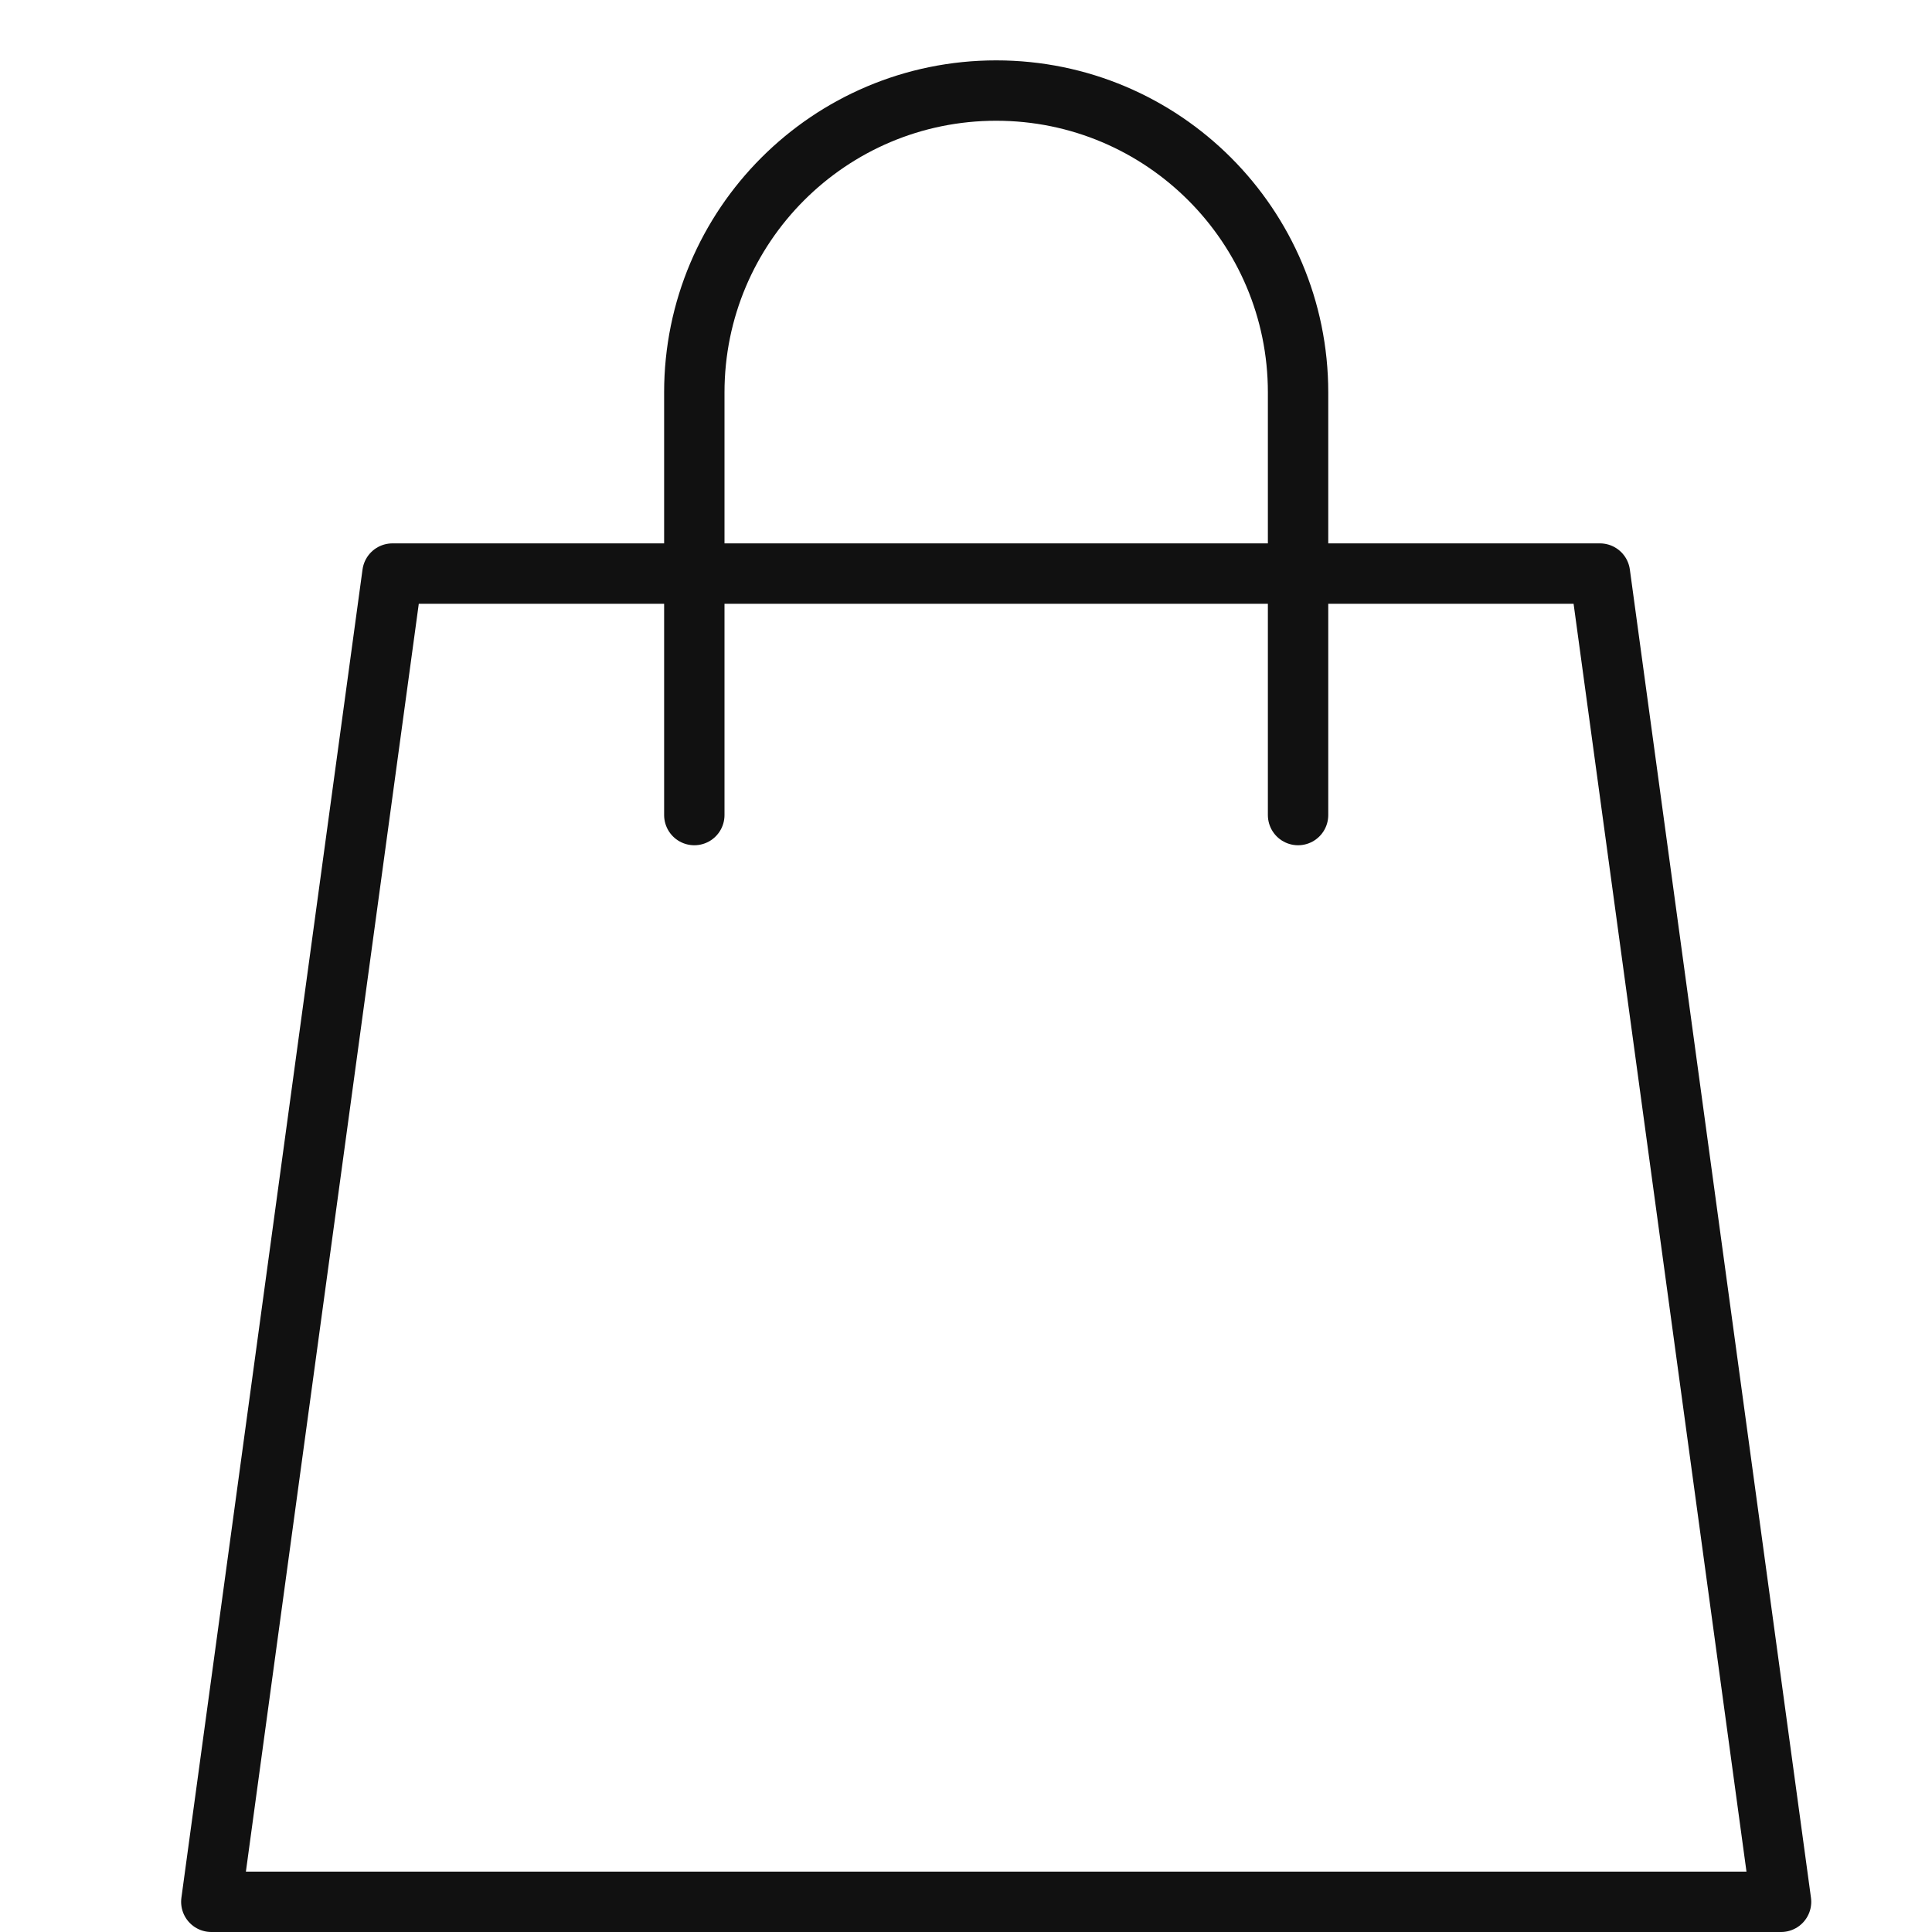 <svg height="32" viewBox="0 0 32 32" width="32" xmlns="http://www.w3.org/2000/svg"><g fill="none" stroke="#111" stroke-linecap="round" stroke-linejoin="round" stroke-miterlimit="10" transform="translate(.5 .5)"><path d="m29 31h-26l3-22h20z" stroke="#111"/><path d="m11 13v-7c0-2.761 2.239-5 5-5 2.761 0 5 2.239 5 5v7"/></g></svg>